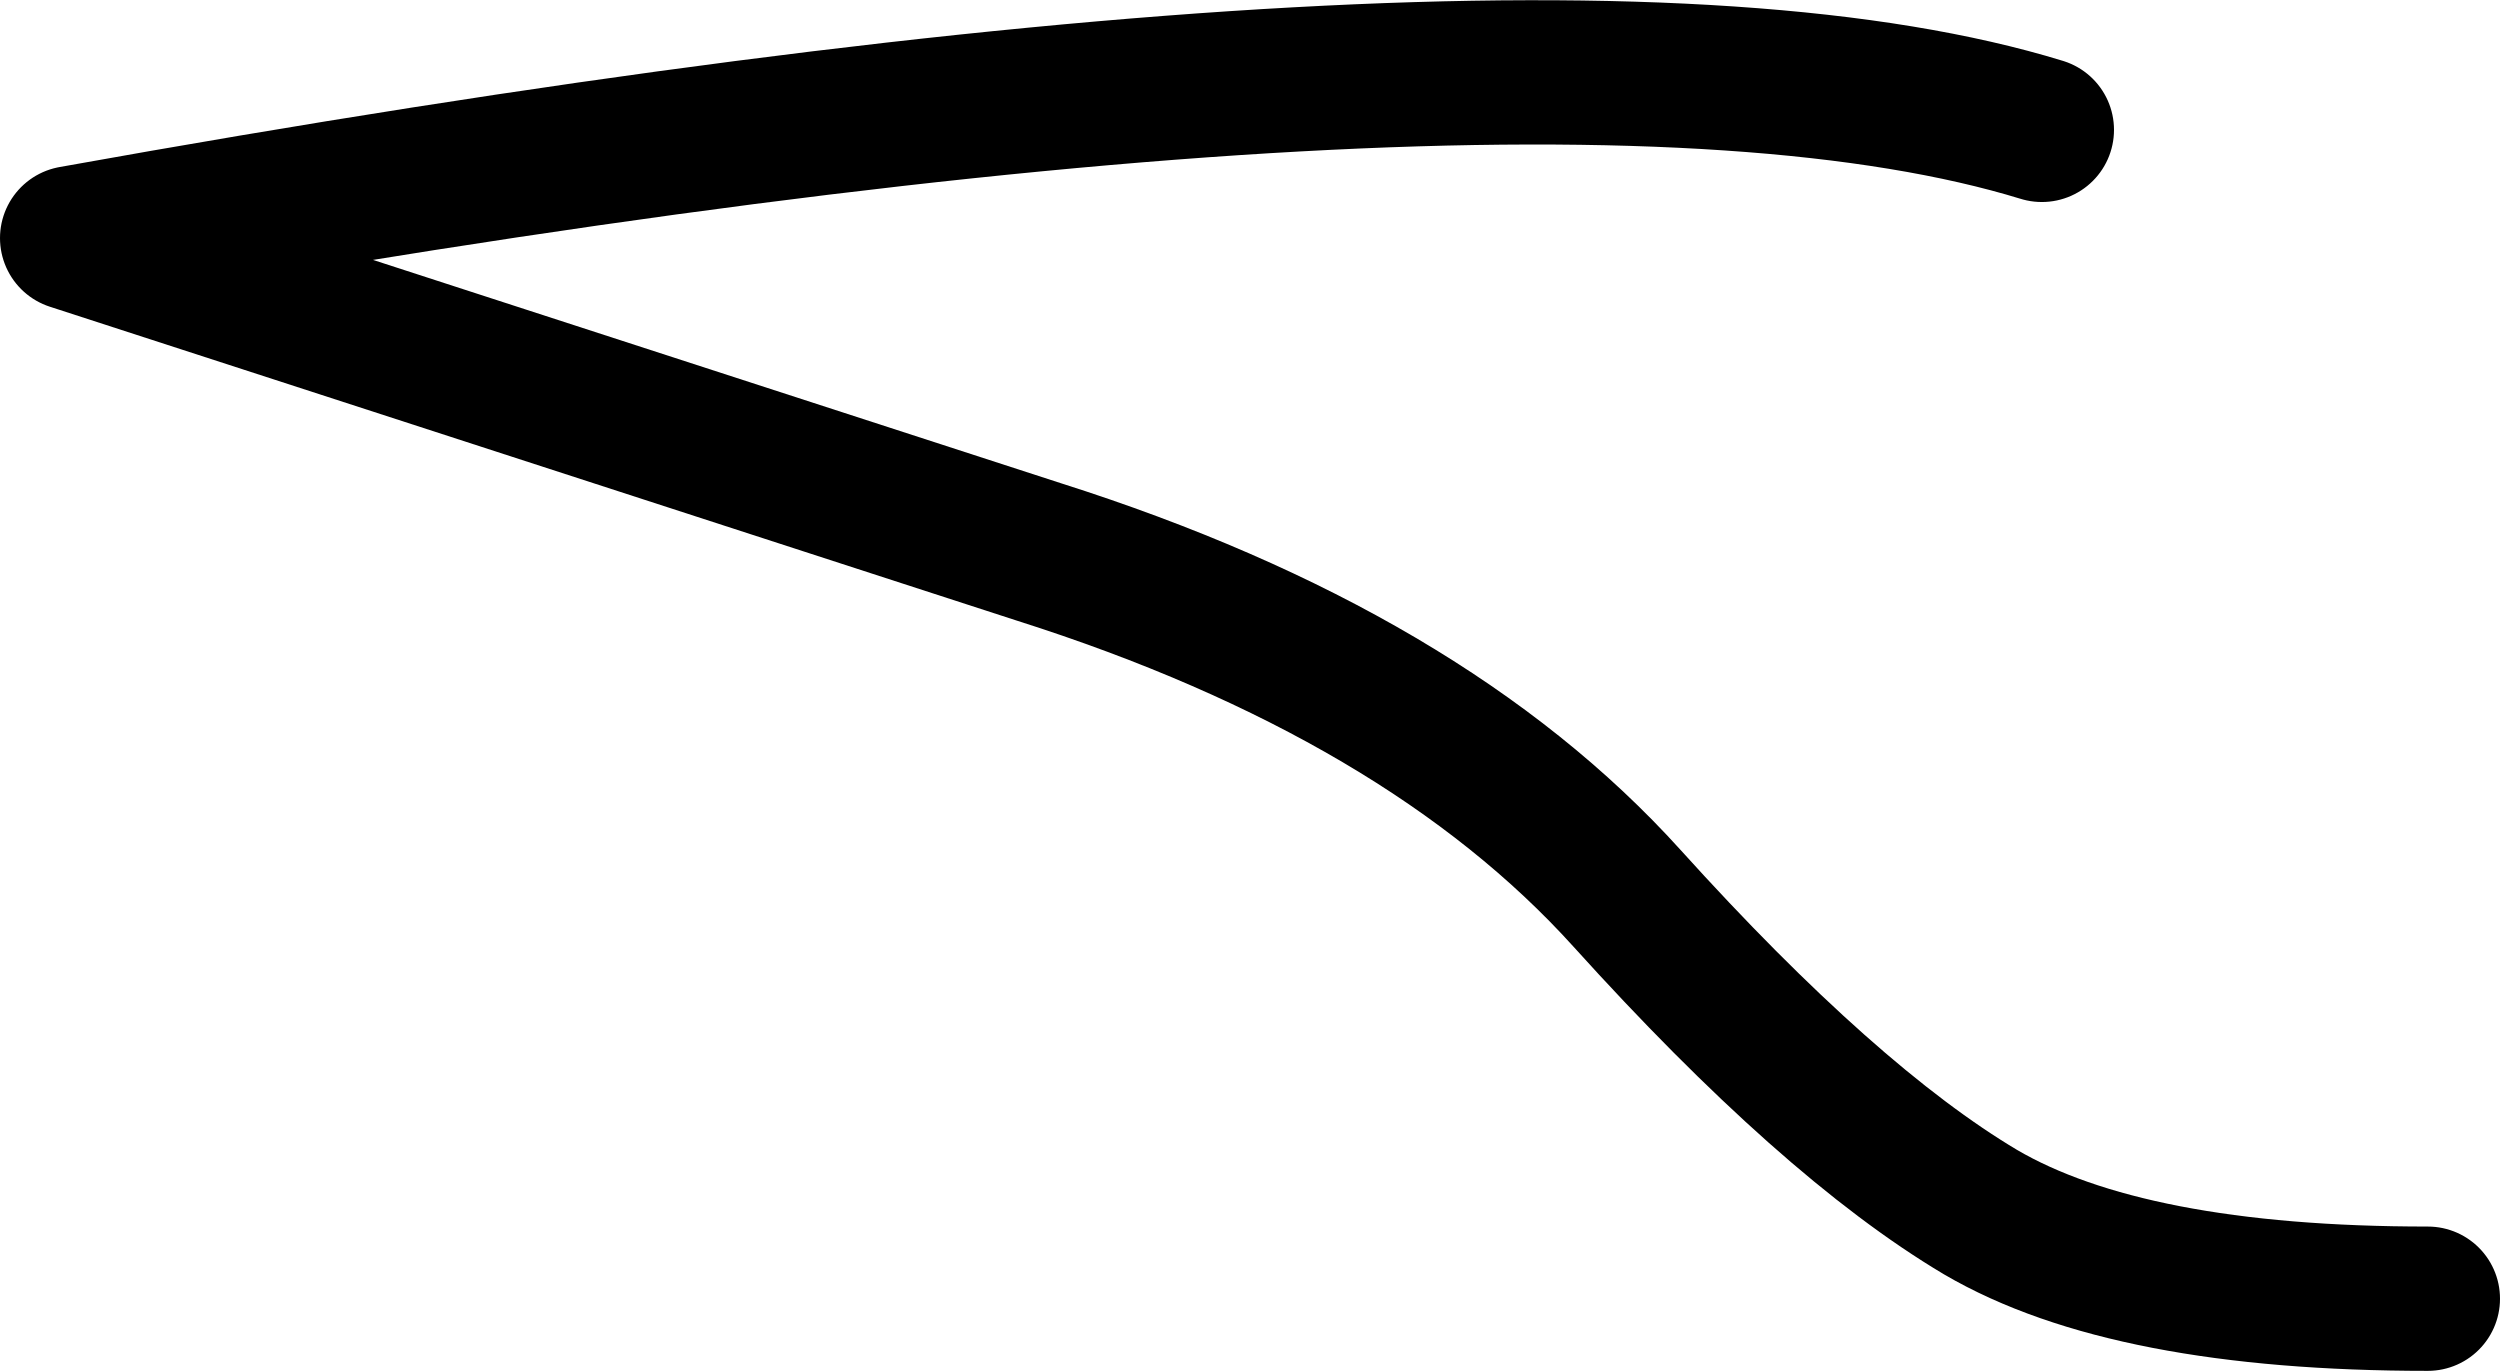 <?xml version="1.0" encoding="UTF-8" standalone="no"?>
<svg xmlns:ffdec="https://www.free-decompiler.com/flash" xmlns:xlink="http://www.w3.org/1999/xlink" ffdec:objectType="shape" height="19.0px" width="34.65px" xmlns="http://www.w3.org/2000/svg">
  <g transform="matrix(1.0, 0.0, 0.0, 1.0, 23.7, 8.05)">
    <path d="M9.95 9.95 Q5.8 9.95 3.75 8.75 1.65 7.5 -1.15 4.4 -3.95 1.3 -9.3 -0.4 L-22.7 -4.75 Q-2.4 -8.4 4.6 -6.25" fill="none" stroke="#000000" stroke-linecap="round" stroke-linejoin="round" stroke-width="2.0"/>
  </g>
</svg>
